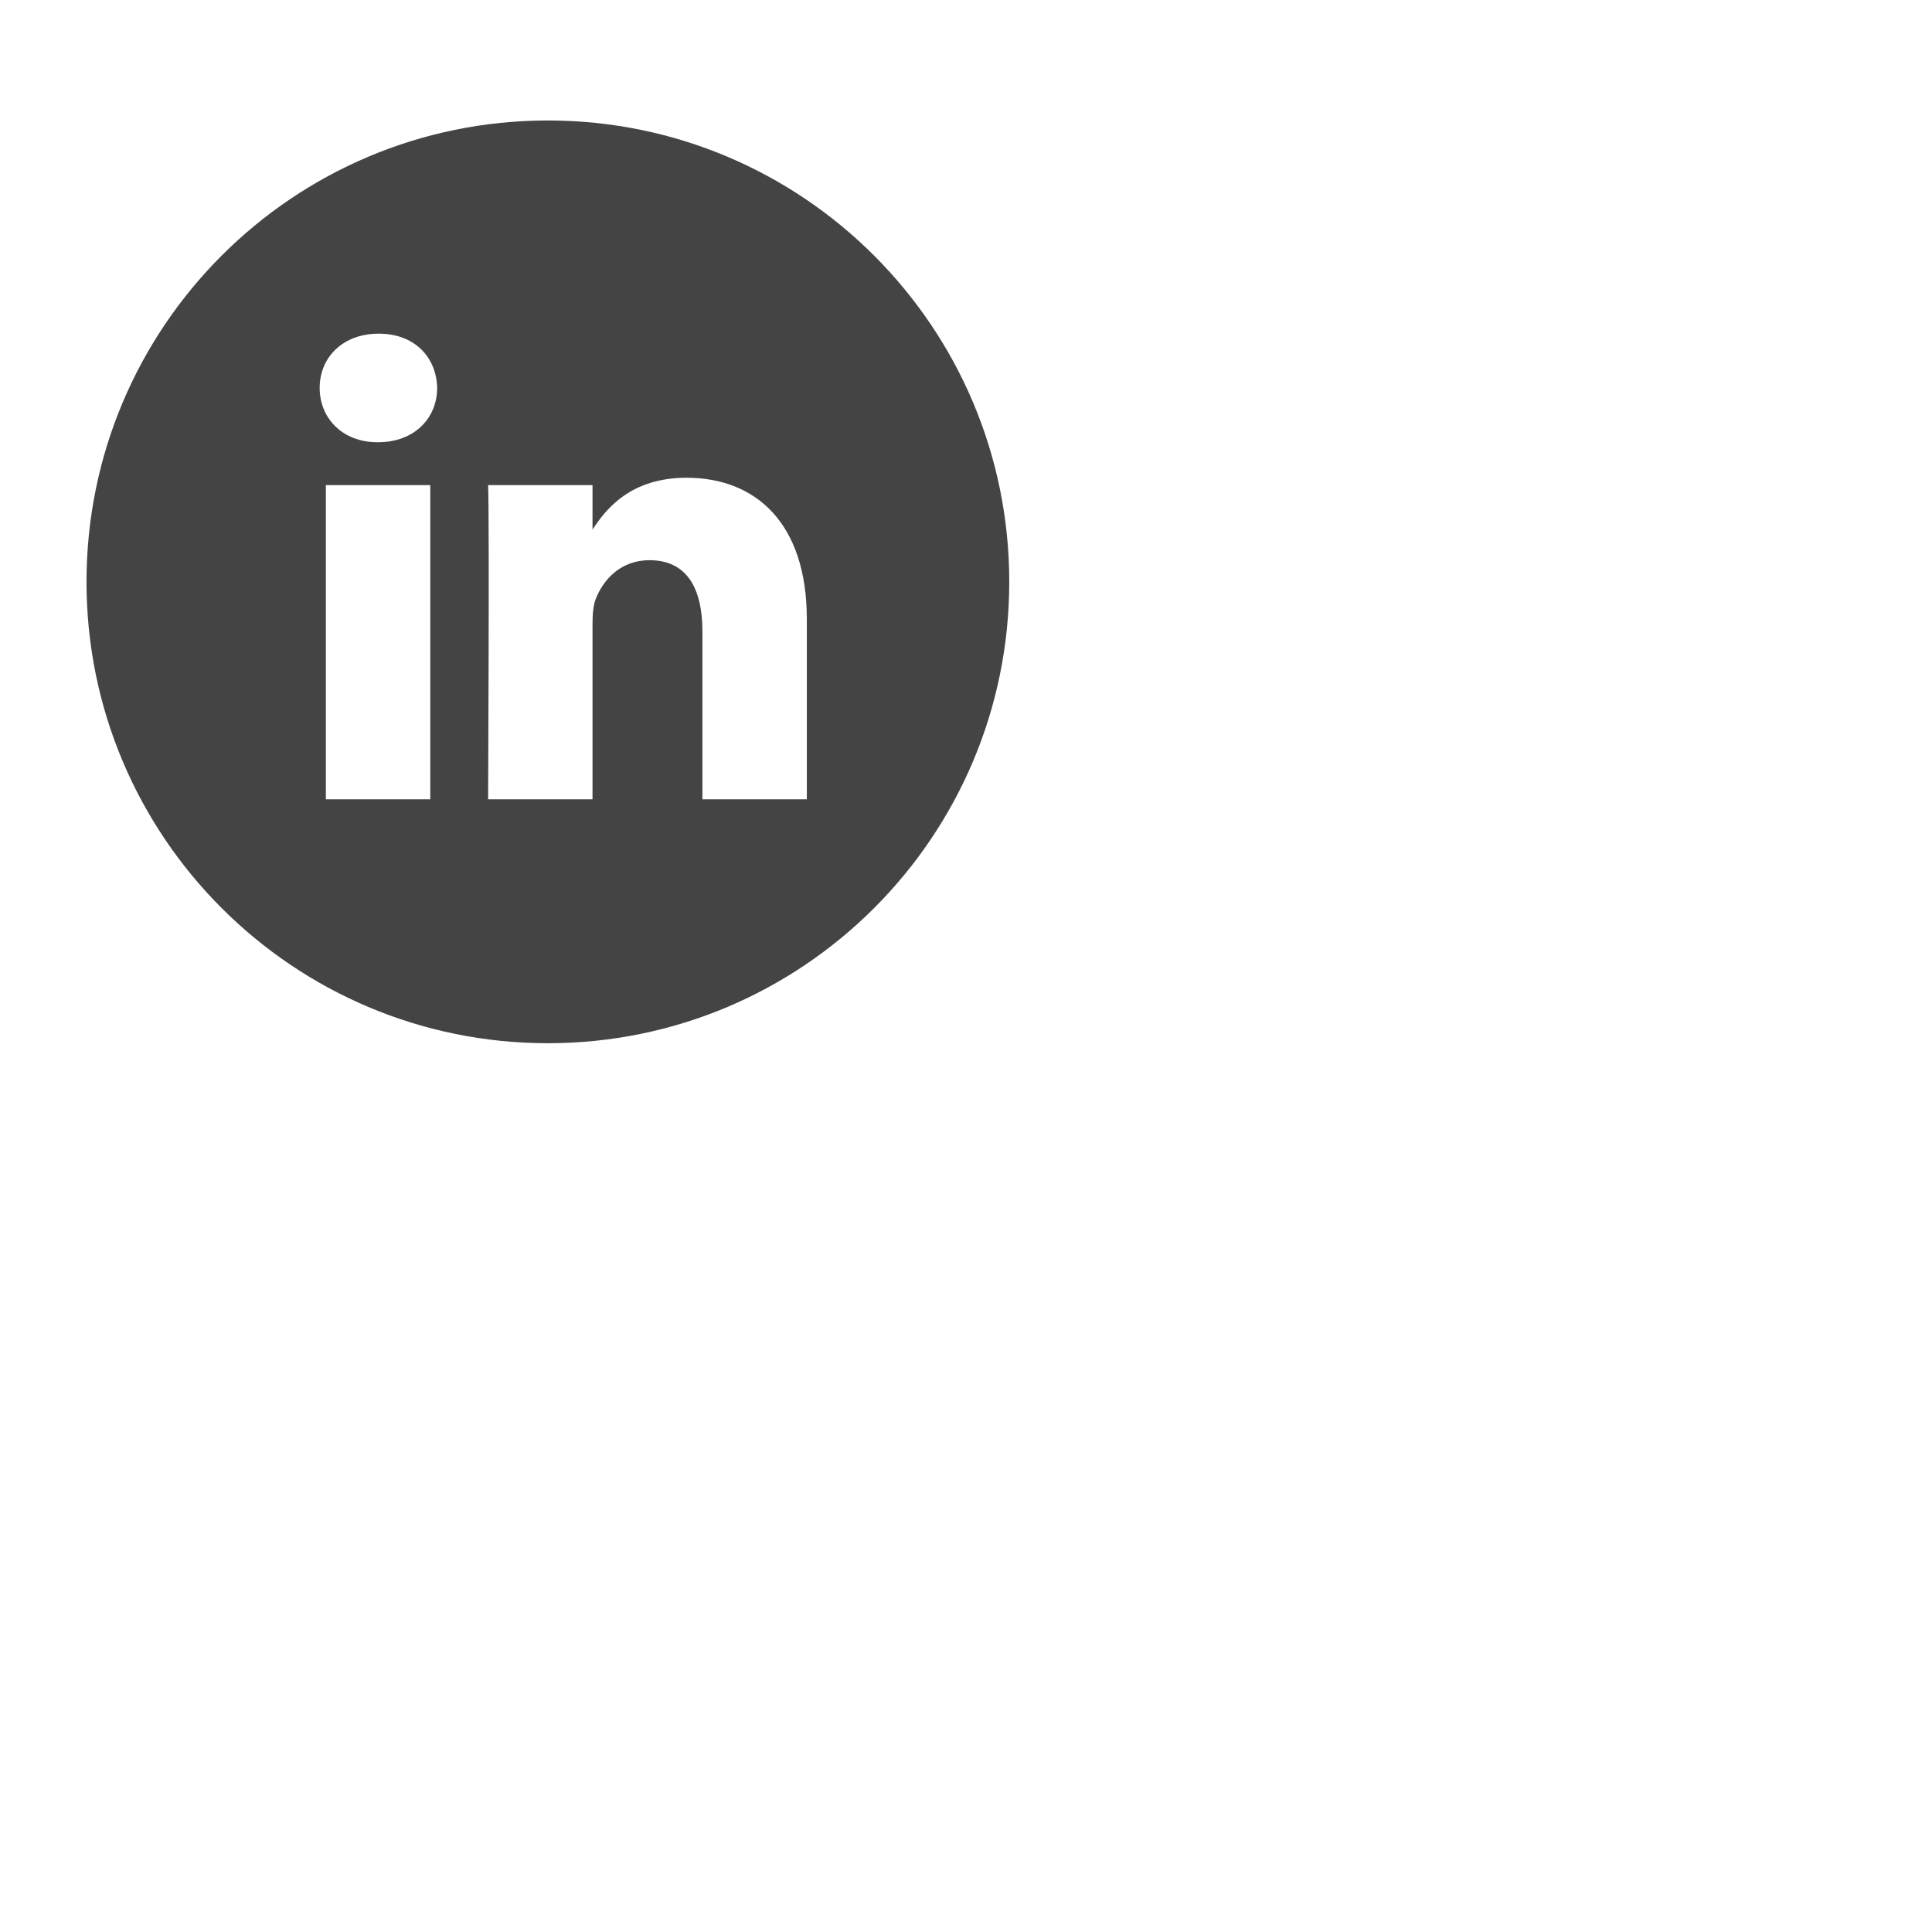<?xml version="1.0" encoding="UTF-8" standalone="no"?>
<svg
   xmlns:dc="http://purl.org/dc/elements/1.1/"
   xmlns:cc="http://creativecommons.org/ns#"
   xmlns:rdf="http://www.w3.org/1999/02/22-rdf-syntax-ns#"
   xmlns:svg="http://www.w3.org/2000/svg"
   xmlns="http://www.w3.org/2000/svg"
   xmlns:sodipodi="http://sodipodi.sourceforge.net/DTD/sodipodi-0.dtd"
   xmlns:inkscape="http://www.inkscape.org/namespaces/inkscape"
   height="67px"
   id="Layer_1"
   style="enable-background:new 0 0 67 67;"
   version="1.1"
   viewBox="0 0 67 67"
   width="67px"
   xml:space="preserve"
   inkscape:version="0.91 r13725"
   sodipodi:docname="social-1_logo-linkedin.svg"><defs
     id="defs7" /><sodipodi:namedview
     pagecolor="#ffffff"
     bordercolor="#666666"
     borderopacity="1"
     objecttolerance="10"
     gridtolerance="10"
     guidetolerance="10"
     inkscape:pageopacity="0"
     inkscape:pageshadow="2"
     inkscape:window-width="1366"
     inkscape:window-height="705"
     id="namedview5"
     showgrid="false"
     inkscape:zoom="3.5223881"
     inkscape:cx="-8.3749996"
     inkscape:cy="33.5"
     inkscape:window-x="-8"
     inkscape:window-y="-8"
     inkscape:window-maximized="1"
     inkscape:current-layer="Layer_1" /><path
     d="m 27.98,27.718 0,-6.246 c 0,-3.347 -1.787,-4.904 -4.169,-4.904 -1.922,0 -2.783,1.058 -3.263,1.799 l 0,-1.543 -3.621,0 c 0.048,1.022 0,10.894 0,10.894 l 3.621,0 0,-6.084 c 0,-0.325 0.023,-0.65 0.119,-0.883 0.261,-0.651 0.857,-1.324 1.857,-1.324 1.311,0 1.835,0.999 1.835,2.463 l 0,5.829 3.621,0 z M 13.111,15.336 c 1.262,0 2.049,-0.837 2.049,-1.883 -0.023,-1.068 -0.787,-1.882 -2.025,-1.882 -1.238,0 -2.049,0.813 -2.049,1.882 0,1.046 0.786,1.883 2.002,1.883 l 0.023,0 z M 19,36.178 c -8.836,0 -16,-7.164 -16,-16 0,-8.837 7.164,-16 16,-16 8.836,0 16,7.163 16,16 0,8.836 -7.164,16 -16,16 z m -4.078,-8.46 0,-10.894 -3.621,0 0,10.894 3.621,0 z"
     style="clip-rule:evenodd;fill:#444444;fill-rule:evenodd;fill-opacity:1"
     id="path3"
     inkscape:connector-curvature="0" /></svg>